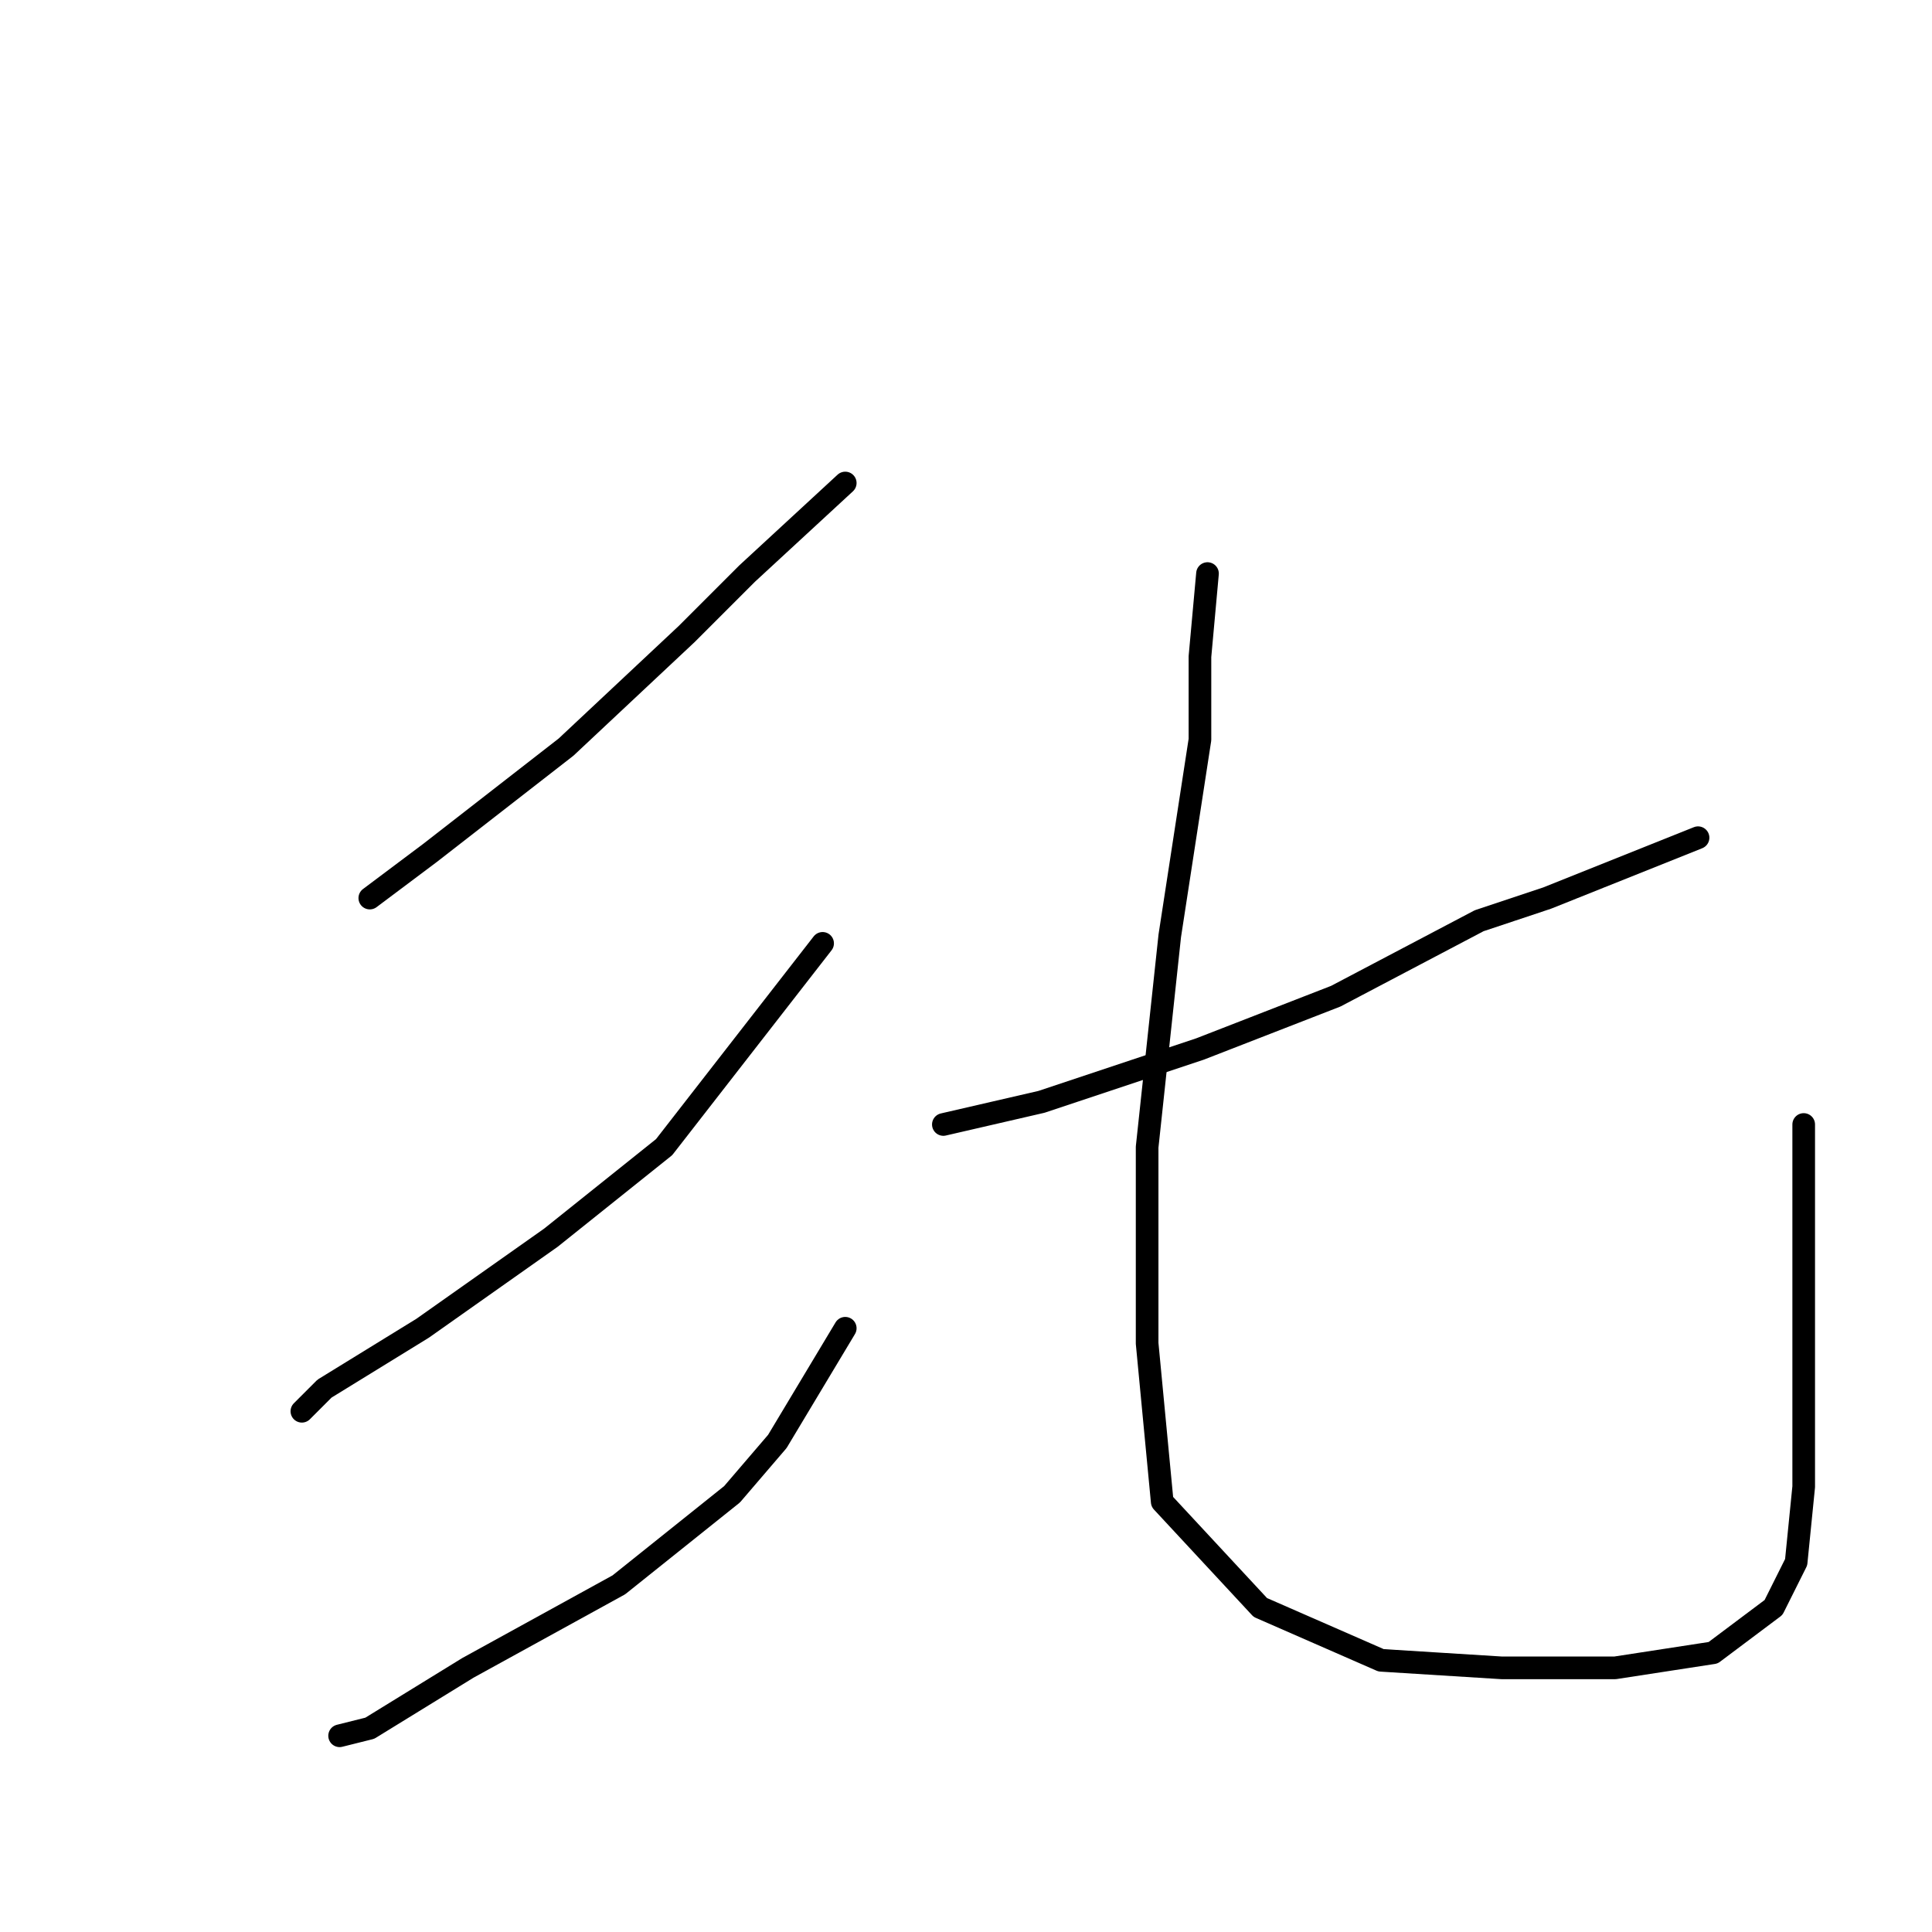 <?xml version="1.0" standalone="no"?>
    <svg width="256" height="256" xmlns="http://www.w3.org/2000/svg" version="1.1">
    <polyline stroke="black" stroke-width="3" stroke-linecap="round" fill="transparent" stroke-linejoin="round" points="112 64 99 76 91 84 75 99 57 113 49 119 49 119 " />
        <polyline stroke="black" stroke-width="3" stroke-linecap="round" fill="transparent" stroke-linejoin="round" points="109 125 88 152 73 164 56 176 43 184 40 187 40 187 " />
        <polyline stroke="black" stroke-width="3" stroke-linecap="round" fill="transparent" stroke-linejoin="round" points="112 176 103 191 97 198 82 210 62 221 49 229 45 230 45 230 " />
        <polyline stroke="black" stroke-width="3" stroke-linecap="round" fill="transparent" stroke-linejoin="round" points="225 111 205 119 196 122 177 132 159 139 138 146 125 149 125 149 " />
        <polyline stroke="black" stroke-width="3" stroke-linecap="round" fill="transparent" stroke-linejoin="round" points="160 76 159 87 159 98 155 124 152 152 152 178 154 199 167 213 183 220 199 221 214 221 227 219 235 213 238 207 239 197 239 179 239 149 239 149 " />
        </svg>